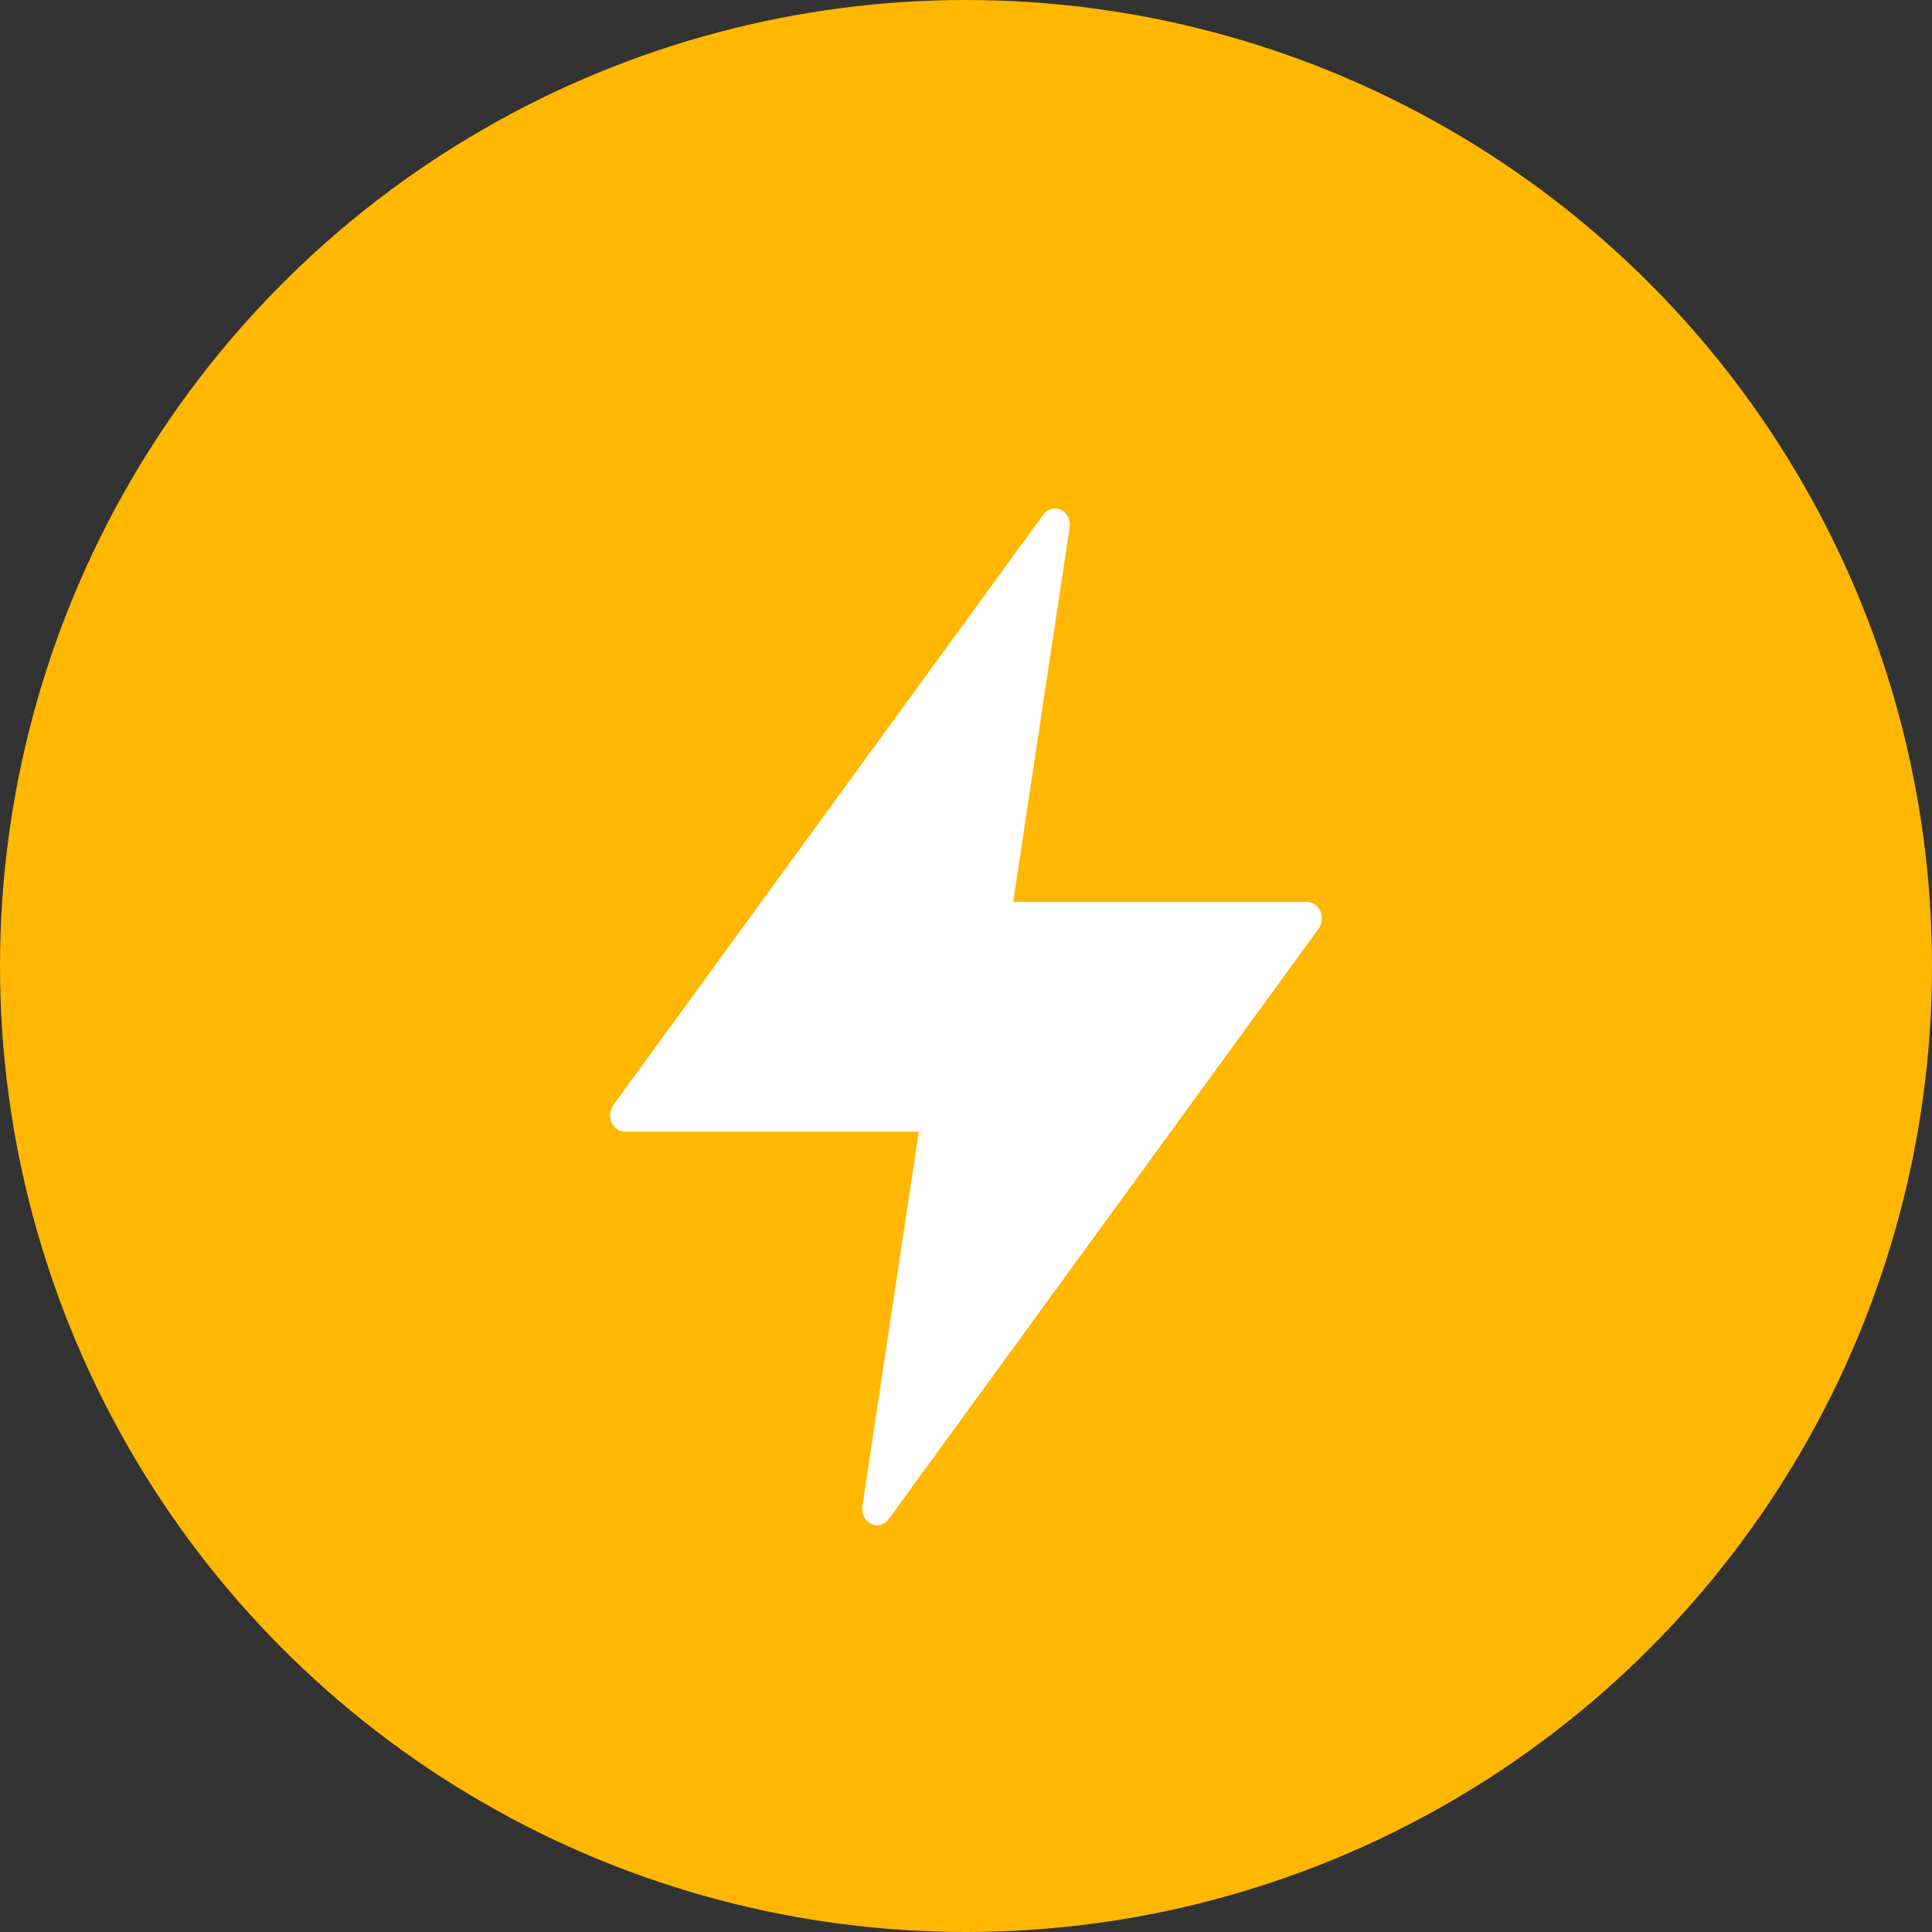 <svg xmlns="http://www.w3.org/2000/svg" width="19" height="19" viewBox="0 0 19 19">
    <rect x="0" y="0" width="19" height="19" fill="#333333" stroke="none"/>
    <g fill="none" fill-rule="evenodd">
        <g>
            <g transform="translate(-596 -347) translate(596 347)">
                <circle cx="9.5" cy="9.5" r="9.5" fill="#FFB700"/>
                <path fill="#FFF" fill-rule="nonzero" d="M12.854 8.87h-2.89l.555-3.682c.01-.073-.024-.144-.084-.174-.06-.03-.132-.01-.174.046l-4.229 5.807c-.035.048-.042.114-.018.17.024.056.076.092.132.092h2.89l-.555 3.683c-.01.073.024.144.084.174.02.01.04.014.06.014.043 0 .085-.021.114-.06l4.229-5.807c.035-.048.042-.115.018-.17-.025-.056-.076-.092-.132-.092z"/>
            </g>
        </g>
    </g>
</svg>
